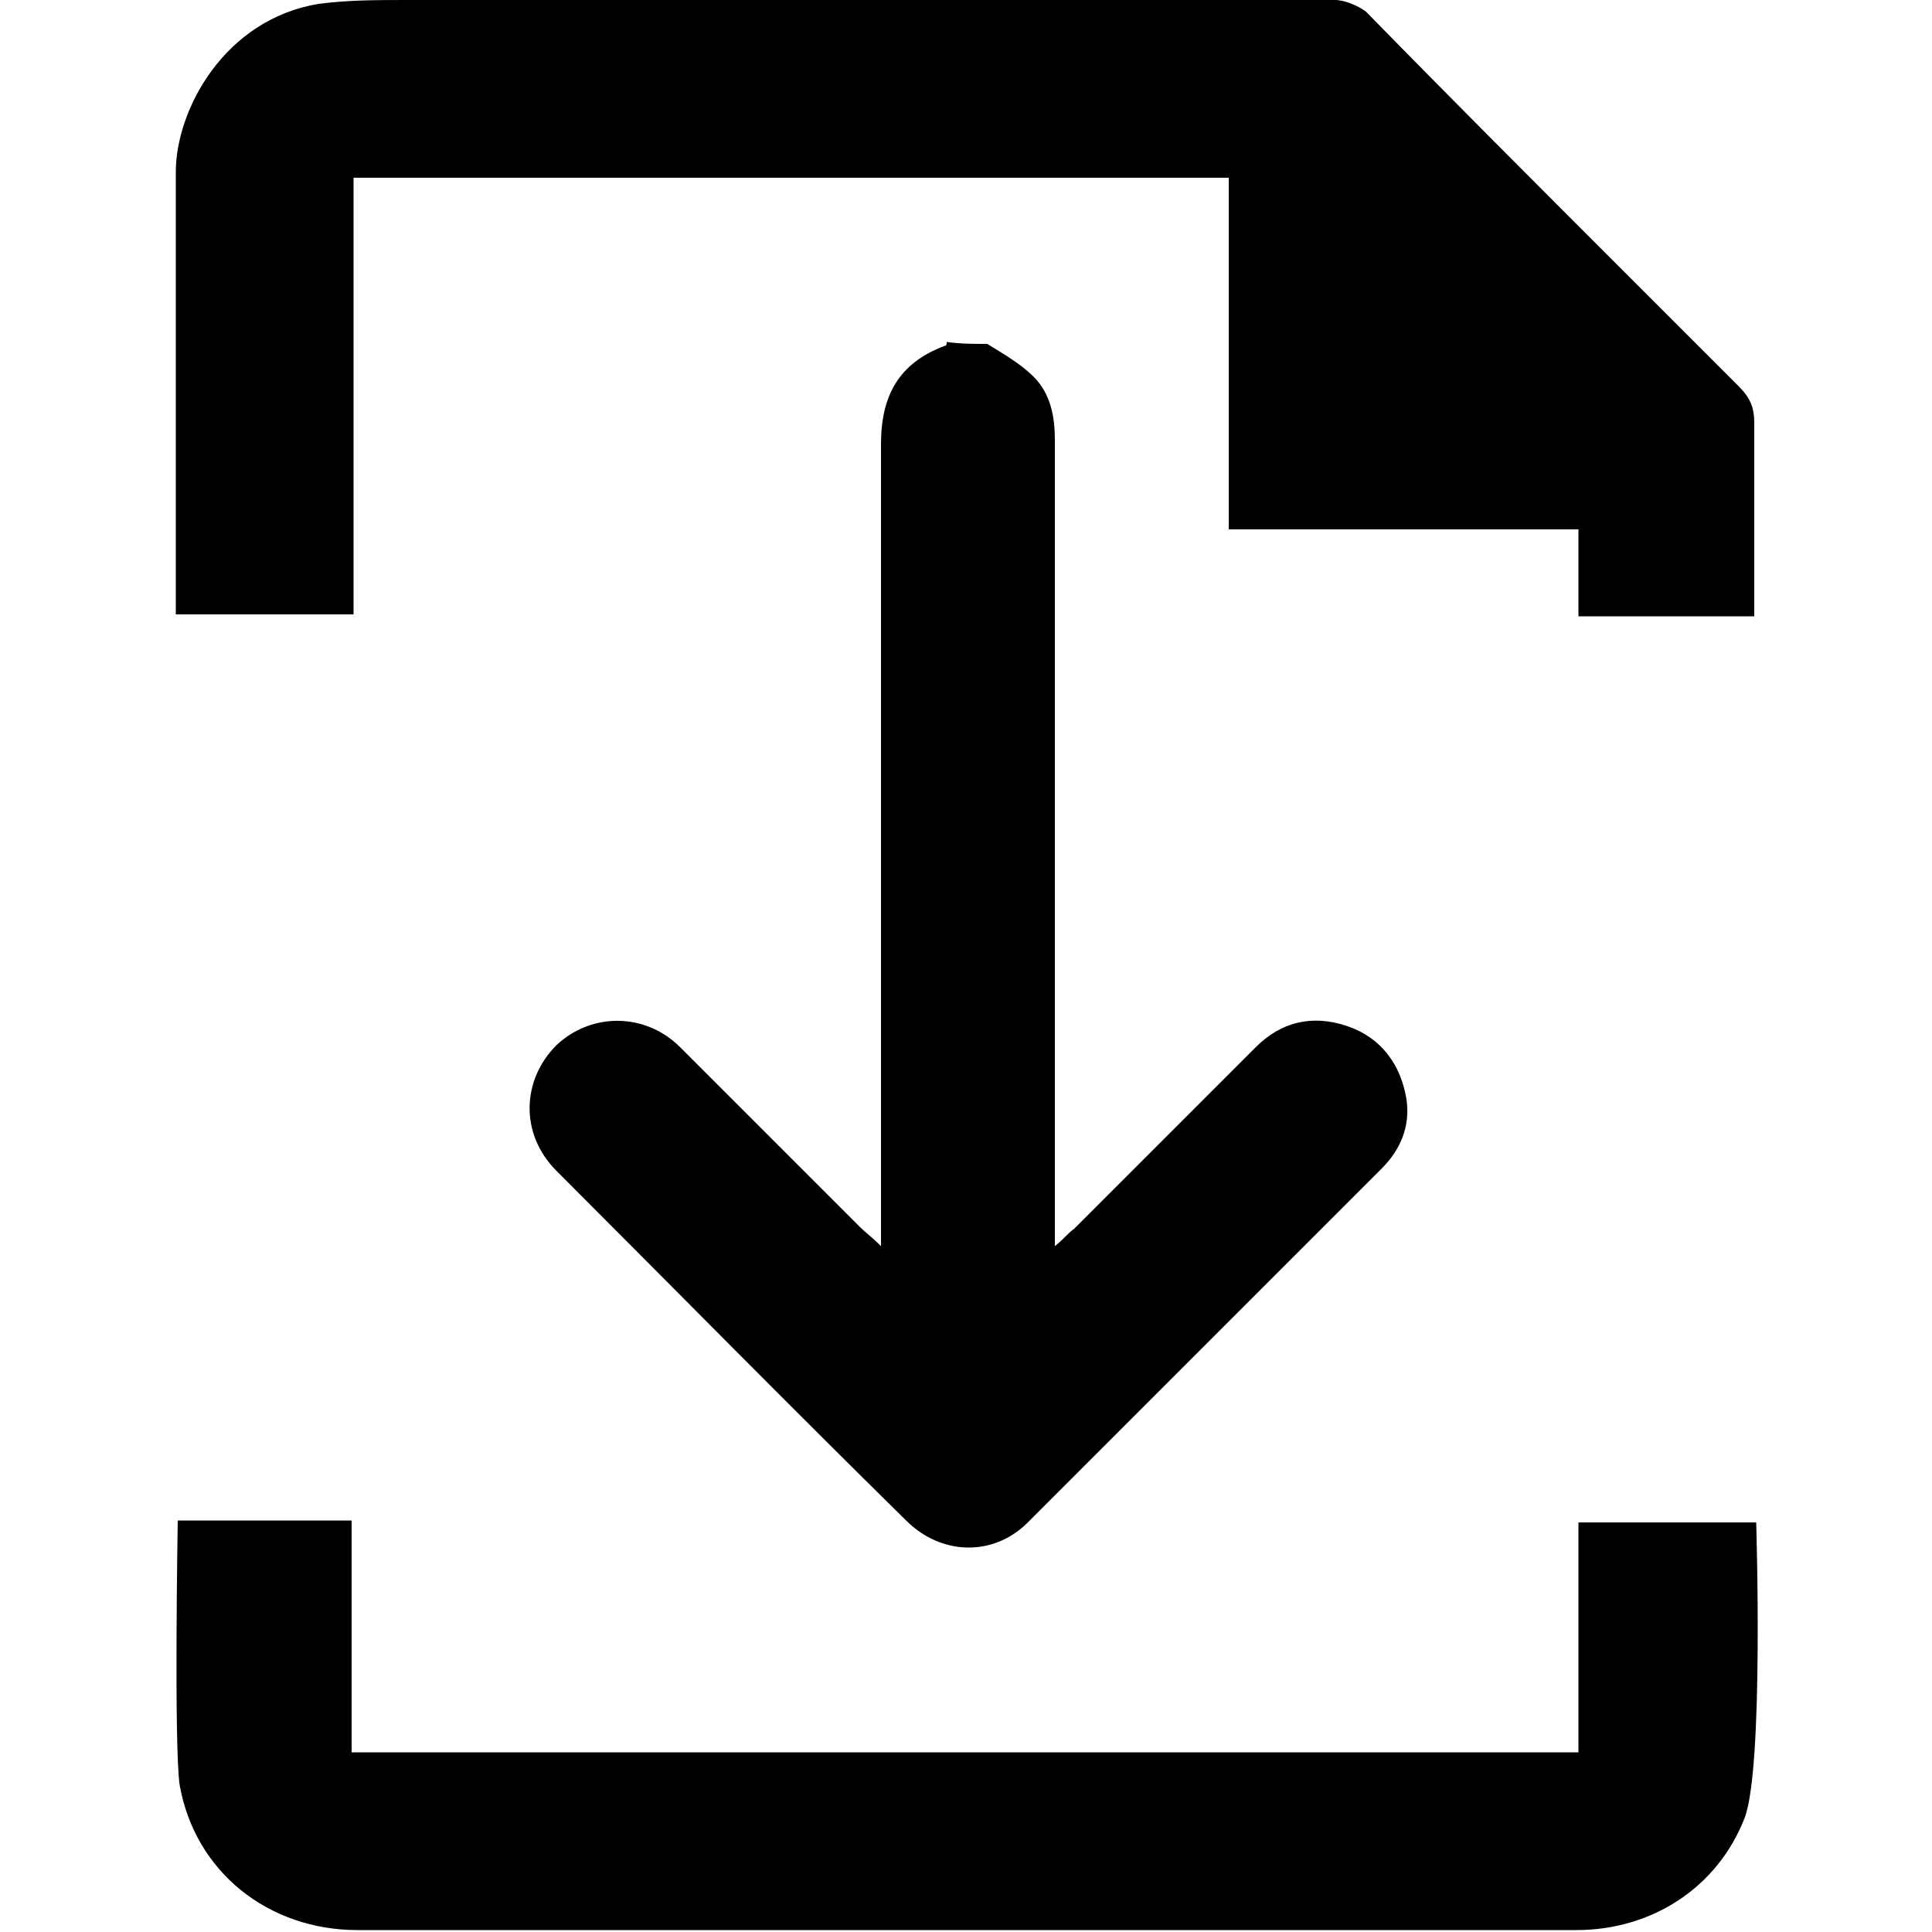 <!-- Generated by IcoMoon.io -->
<svg version="1.1" xmlns="http://www.w3.org/2000/svg" width="32" height="32" viewBox="0 0 32 32">
<title>download</title>
<path d="M29.056 10.208h-2.912v-1.44h-5.792v-5.824h-14.496v7.232h-2.944v-7.328c0-1.024 0.8-2.528 2.368-2.784 0.48-0.064 0.96-0.064 1.472-0.064 4.512 0 14.752 0 15.36 0 0.16 0 0.384 0.096 0.512 0.192 1.408 1.44 2.816 2.848 4.256 4.288 0.64 0.64 1.28 1.28 1.92 1.92 0.192 0.192 0.256 0.352 0.256 0.608 0 1.056 0 3.2 0 3.2z"></path>
<path d="M26.144 29.056v-3.84h2.944c0 0 0.128 4.064-0.192 4.896-0.448 1.152-1.536 1.856-2.784 1.856-3.968 0-7.936 0-11.904 0-2.752 0-5.536 0-8.288 0-1.472 0-2.688-0.96-2.944-2.4-0.096-0.64-0.032-4.384-0.032-4.384h2.88v3.84h20.32z"></path>
<path d="M16.352 5.696c0.256 0.16 0.544 0.32 0.768 0.544 0.288 0.288 0.352 0.672 0.352 1.056 0 5.024 0 5.312 0 10.336 0 0.96 0 1.952 0 3.008 0.16-0.128 0.224-0.224 0.32-0.288 0.992-0.992 2.016-2.016 3.008-3.008 0.416-0.416 0.928-0.544 1.504-0.352s0.896 0.64 0.992 1.216c0.064 0.448-0.096 0.832-0.416 1.152-1.952 1.952-3.904 3.904-5.856 5.856-0.576 0.576-1.44 0.544-2.016-0.032-1.952-1.92-3.872-3.872-5.792-5.792-0.608-0.608-0.576-1.504 0-2.080 0.576-0.544 1.472-0.544 2.048 0.032 0.992 0.992 1.984 1.984 2.976 2.976 0.096 0.096 0.192 0.16 0.352 0.32 0-0.224 0-0.352 0-0.48 0-5.856 0-6.944 0-12.8 0-0.8 0.288-1.344 1.056-1.632 0.032 0 0.032-0.032 0.032-0.064 0.224 0.032 0.448 0.032 0.672 0.032z"></path>
</svg>
